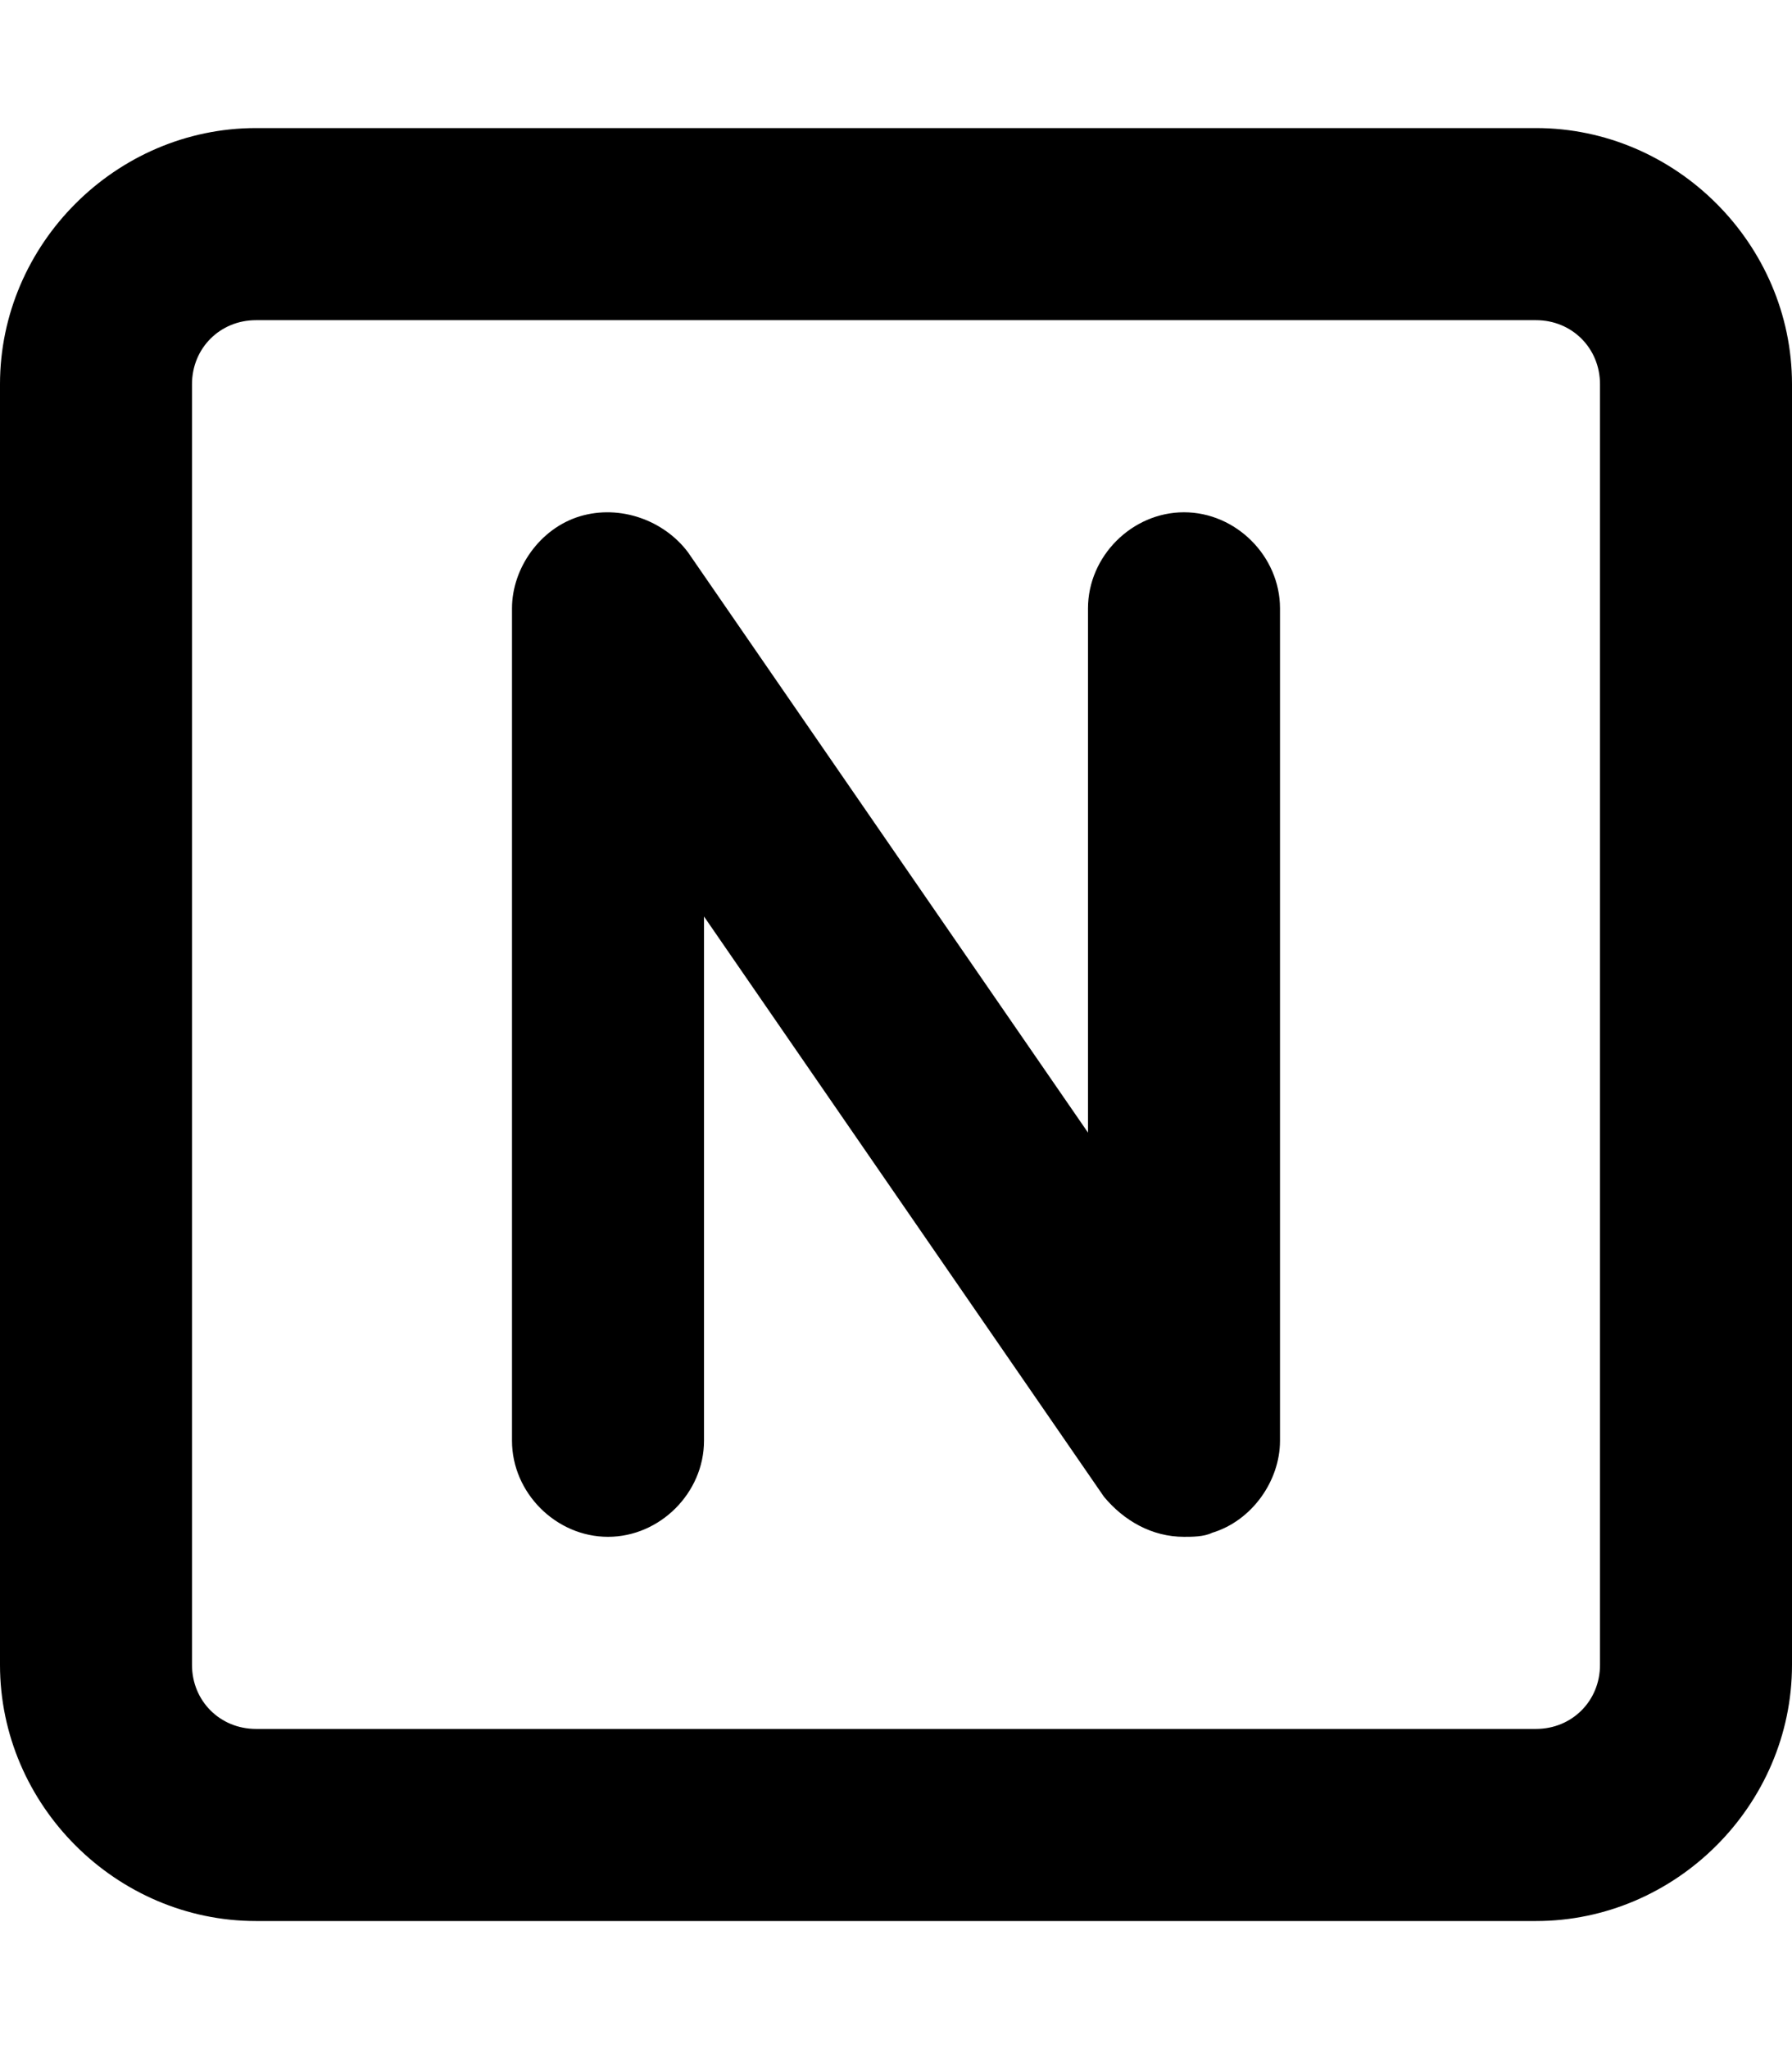 <svg xmlns="http://www.w3.org/2000/svg" viewBox="0 0 448 512"><!-- Font Awesome Pro 6.0.0-alpha1 by @fontawesome - https://fontawesome.com License - https://fontawesome.com/license (Commercial License) --><path d="M384 32H64C29 32 0 61 0 96V416C0 451 29 480 64 480H384C419 480 448 451 448 416V96C448 61 419 32 384 32ZM400 416C400 425 393 432 384 432H64C55 432 48 425 48 416V96C48 87 55 80 64 80H384C393 80 400 87 400 96V416ZM296 128C283 128 272 139 272 152V283L172 138C166 130 155 126 145 129C135 132 128 142 128 152V360C128 373 139 384 152 384S176 373 176 360V229L276 374C281 380 288 384 296 384C298 384 301 384 303 383C313 380 320 370 320 360V152C320 139 309 128 296 128Z"/></svg>